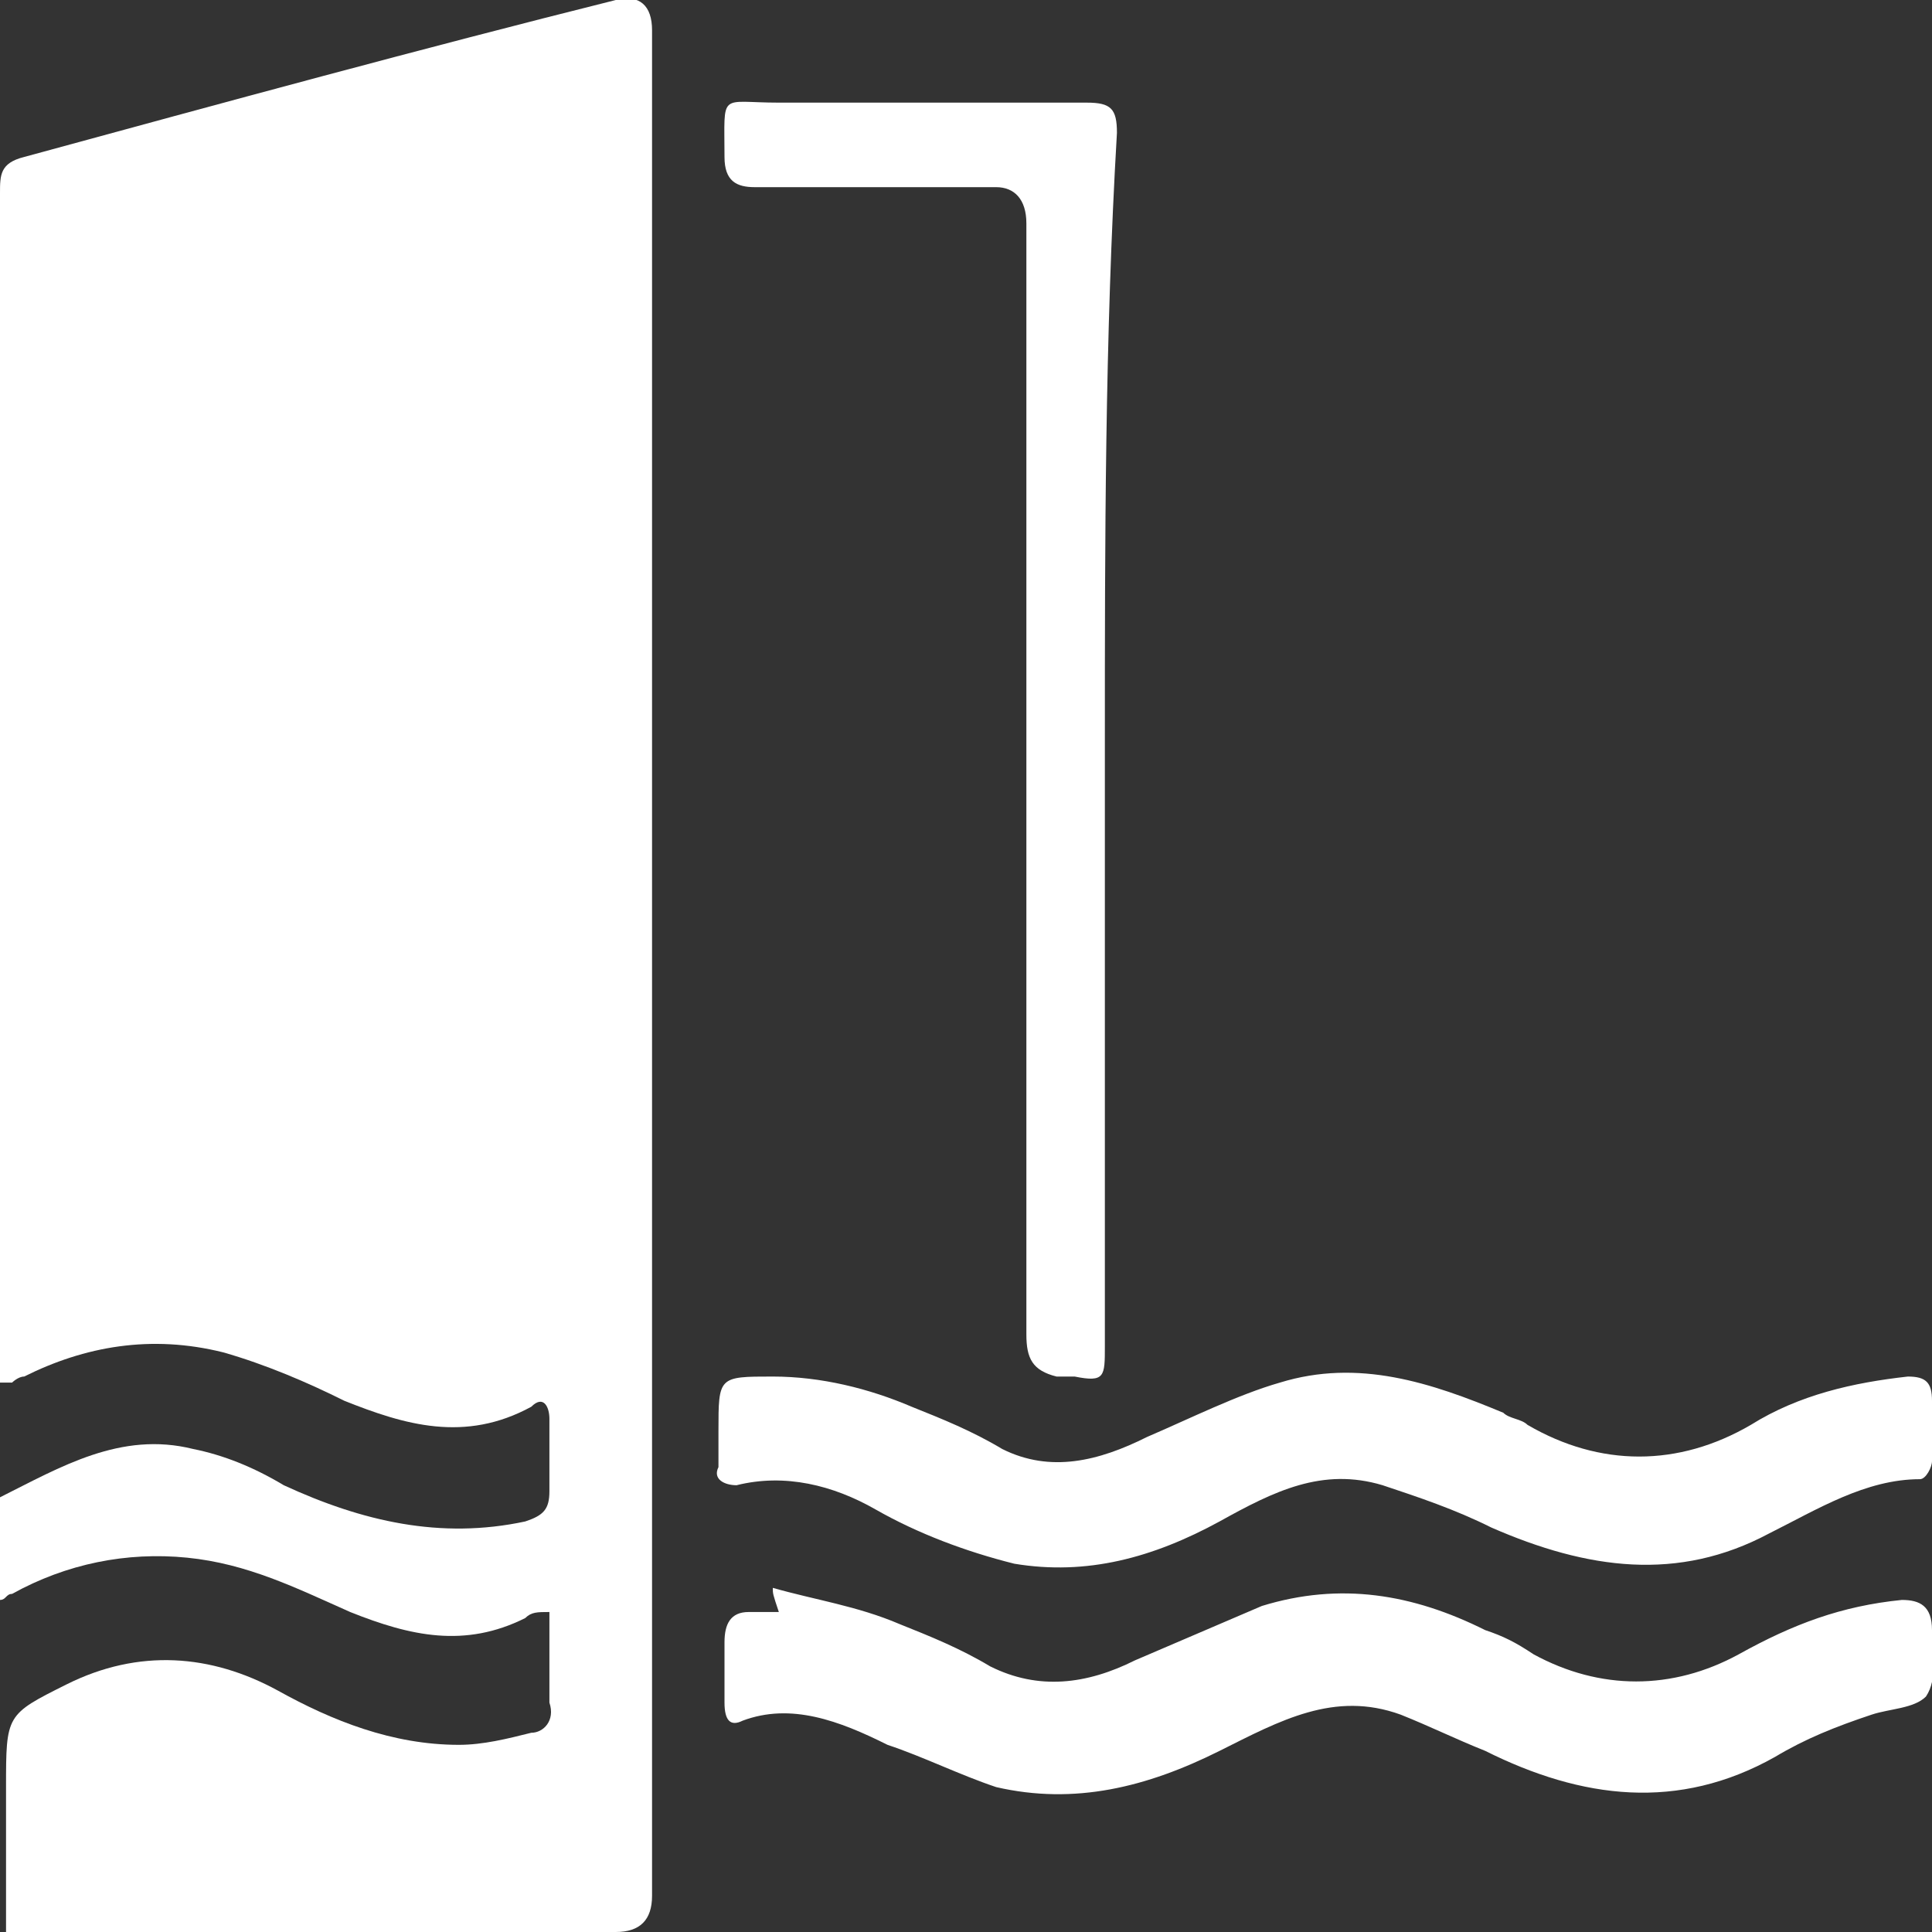 <?xml version="1.0" encoding="utf-8"?>
<!-- Generator: Adobe Illustrator 26.4.1, SVG Export Plug-In . SVG Version: 6.00 Build 0)  -->
<svg version="1.1" id="Слой_1" xmlns="http://www.w3.org/2000/svg" xmlns:xlink="http://www.w3.org/1999/xlink" x="0px" y="0px"
	 viewBox="0 0 32 32" style="enable-background:new 0 0 32 32;" xml:space="preserve">
<rect x="0" y="0" width="32" height="32" fill="#333333" stroke="none"/>
<style type="text/css">
	.st0{fill:#FFFFFF;}
</style>
<path class="st0" d="M0.1,32c0-0.8,0-1.6,0-2.4c0-1.2,0-1.2,1-1.7c1.2-0.6,2.4-0.5,3.5,0.1c0.9,0.5,1.9,0.9,3,0.9
	c0.4,0,0.8-0.1,1.2-0.2c0.2,0,0.4-0.2,0.3-0.5c0-0.5,0-0.9,0-1.5c-0.2,0-0.3,0-0.4,0.1c-1,0.5-1.9,0.3-2.9-0.1
	c-0.9-0.4-1.7-0.8-2.7-0.9s-2,0.1-2.9,0.6c-0.1,0-0.1,0.1-0.2,0.1c0,0,0,0-0.1,0c0-0.5,0-1.1,0-1.6c0-0.1,0.1-0.1,0.1-0.1
	c1-0.5,2-1.1,3.2-0.8c0.5,0.1,1,0.3,1.5,0.6c1.3,0.6,2.6,0.9,4,0.6C9,25.1,9.1,25,9.1,24.7c0-0.4,0-0.8,0-1.2c0-0.2-0.1-0.4-0.3-0.2
	c-1.1,0.6-2.1,0.3-3.1-0.1c-0.6-0.3-1.3-0.6-2-0.8c-1.2-0.3-2.3-0.1-3.3,0.4c-0.1,0-0.2,0.1-0.2,0.1s-0.1,0-0.2,0c0-0.1,0-0.3,0-0.4
	C0,16.1,0,9.6,0,3.2c0-0.3,0-0.5,0.4-0.6C3.7,1.7,7,0.8,10.2,0c0.4-0.1,0.6,0.1,0.6,0.5c0,10.3,0,20.6,0,30.9c0,0.4-0.2,0.6-0.6,0.6
	c-3.2,0-6.5,0-9.7,0C0.4,32,0.3,32,0.1,32L0.1,32z"/>
<path class="st0" d="M18.3,12.3c0,3.3,0,6.7,0,10c0,0.5,0,0.6-0.5,0.5c-0.1,0-0.2,0-0.3,0c-0.4-0.1-0.5-0.3-0.5-0.7
	c0-6.1,0-12.3,0-18.4c0-0.4-0.2-0.6-0.5-0.6c-1.3,0-2.7,0-4,0C12.2,3.1,12,3,12,2.6c0-1.1-0.1-0.9,0.9-0.9c1.7,0,3.4,0,5.1,0
	c0.4,0,0.5,0.1,0.5,0.5C18.3,5.6,18.3,9,18.3,12.3L18.3,12.3z"/>
<path class="st0" d="M12.8,26.3c0.7,0.2,1.4,0.3,2.1,0.6c0.5,0.2,1,0.4,1.5,0.7c0.8,0.4,1.6,0.3,2.4-0.1c0.7-0.3,1.4-0.6,2.1-0.9
	c1.3-0.4,2.5-0.2,3.7,0.4c0.3,0.1,0.5,0.2,0.8,0.4c1.1,0.6,2.3,0.6,3.4,0c0.9-0.5,1.7-0.8,2.7-0.9c0.3,0,0.5,0.1,0.5,0.5
	s0.1,0.8-0.1,1.1c-0.2,0.2-0.6,0.2-0.9,0.3c-0.6,0.2-1.1,0.4-1.6,0.7c-1.6,0.9-3.2,0.7-4.8-0.1c-0.5-0.2-0.9-0.4-1.4-0.6
	c-1.1-0.4-2,0.1-3,0.6c-1.2,0.6-2.4,0.9-3.7,0.6c-0.6-0.2-1.2-0.5-1.8-0.7c-0.8-0.4-1.6-0.7-2.4-0.4c-0.2,0.1-0.3,0-0.3-0.3
	s0-0.7,0-1s0.1-0.5,0.4-0.5c0.2,0,0.3,0,0.5,0C12.8,26.4,12.8,26.4,12.8,26.3L12.8,26.3z"/>
<path class="st0" d="M11.9,23.7c0-0.9,0-0.9,0.9-0.9c0.8,0,1.6,0.2,2.3,0.5c0.5,0.2,1,0.4,1.5,0.7c0.8,0.4,1.6,0.2,2.4-0.2
	c0.7-0.3,1.5-0.7,2.2-0.9c1.3-0.4,2.5,0,3.7,0.5c0.1,0.1,0.3,0.1,0.4,0.2c1.2,0.7,2.5,0.7,3.7,0c0.8-0.5,1.7-0.7,2.6-0.8
	c0.3,0,0.4,0.1,0.4,0.4s0,0.7,0,1c0,0.1-0.1,0.3-0.2,0.3c-0.9,0-1.7,0.5-2.5,0.9c-1.5,0.8-3,0.6-4.6-0.1c-0.6-0.3-1.2-0.5-1.8-0.7
	c-1-0.3-1.8,0.1-2.7,0.6c-1.1,0.6-2.2,0.9-3.4,0.7c-0.8-0.2-1.6-0.5-2.3-0.9s-1.5-0.6-2.3-0.4c-0.2,0-0.4-0.1-0.3-0.3
	C11.9,24,11.9,23.9,11.9,23.7L11.9,23.7z"/>
</svg>
